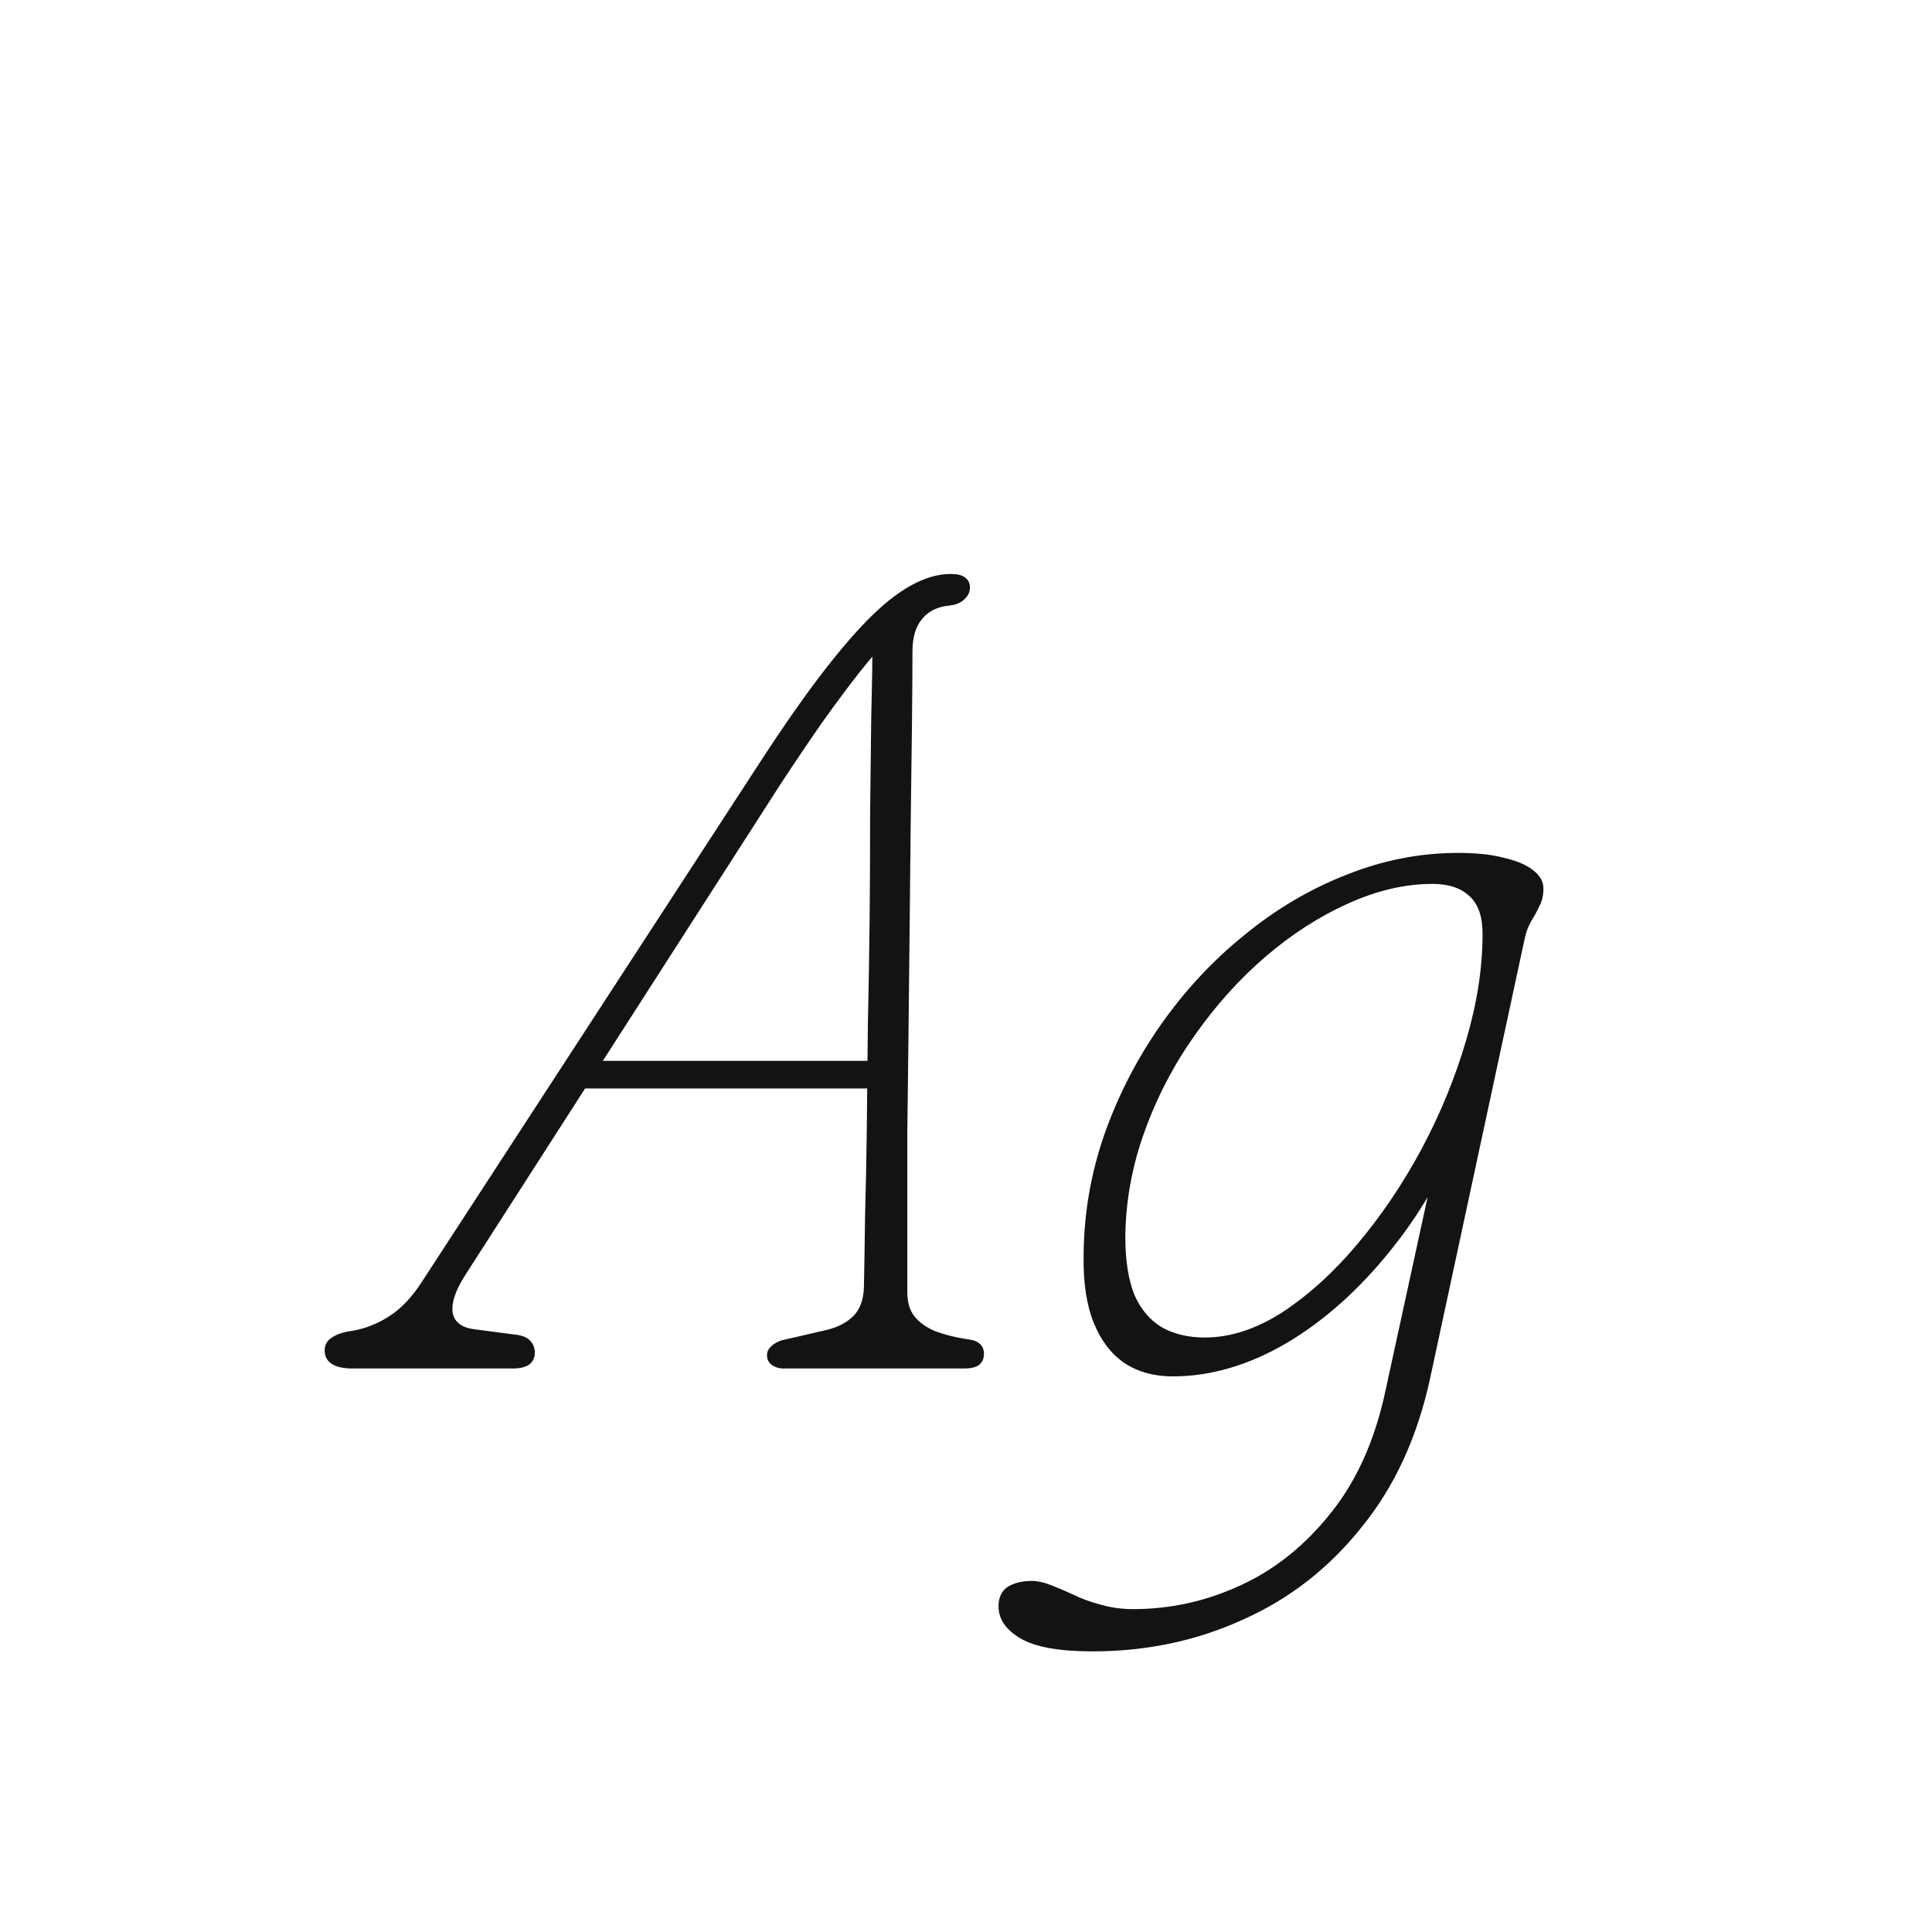 <svg width="24" height="24" viewBox="0 0 24 24" fill="none" xmlns="http://www.w3.org/2000/svg">
<path d="M5.776 15.845C5.66 16.027 5.608 16.179 5.622 16.3C5.641 16.417 5.725 16.487 5.874 16.51L6.406 16.58C6.49 16.589 6.551 16.615 6.588 16.657C6.626 16.699 6.644 16.748 6.644 16.804C6.644 16.865 6.621 16.914 6.574 16.951C6.528 16.984 6.458 17 6.364 17H4.383C4.267 17 4.18 16.981 4.124 16.944C4.064 16.907 4.033 16.851 4.033 16.776C4.033 16.706 4.064 16.652 4.124 16.615C4.185 16.573 4.271 16.545 4.383 16.531C4.542 16.503 4.694 16.442 4.838 16.349C4.983 16.256 5.116 16.116 5.237 15.929L9.437 9.475C9.951 8.682 10.394 8.094 10.768 7.711C11.146 7.324 11.493 7.13 11.81 7.13C11.89 7.13 11.948 7.144 11.986 7.172C12.027 7.2 12.049 7.242 12.049 7.298C12.049 7.354 12.025 7.403 11.979 7.445C11.937 7.487 11.876 7.513 11.796 7.522C11.647 7.536 11.533 7.592 11.454 7.69C11.374 7.783 11.335 7.919 11.335 8.096C11.335 8.376 11.332 8.698 11.328 9.062C11.323 9.426 11.318 9.816 11.313 10.231C11.309 10.642 11.304 11.066 11.3 11.505C11.295 11.939 11.29 12.375 11.286 12.814C11.281 13.248 11.276 13.666 11.271 14.067C11.271 14.464 11.271 14.832 11.271 15.173C11.271 15.514 11.271 15.808 11.271 16.055C11.271 16.181 11.302 16.281 11.363 16.356C11.423 16.431 11.509 16.491 11.621 16.538C11.733 16.58 11.864 16.613 12.014 16.636C12.153 16.65 12.223 16.711 12.223 16.818C12.223 16.874 12.205 16.918 12.168 16.951C12.13 16.984 12.065 17 11.972 17H9.724C9.678 17 9.633 16.986 9.591 16.958C9.549 16.93 9.528 16.888 9.528 16.832C9.528 16.79 9.547 16.753 9.584 16.72C9.622 16.687 9.664 16.664 9.71 16.65L10.257 16.524C10.401 16.491 10.515 16.433 10.6 16.349C10.684 16.265 10.728 16.144 10.732 15.985C10.737 15.742 10.742 15.451 10.746 15.11C10.756 14.769 10.763 14.398 10.768 13.997C10.772 13.591 10.777 13.169 10.781 12.73C10.791 12.287 10.798 11.843 10.803 11.4C10.807 10.952 10.809 10.516 10.809 10.091C10.814 9.666 10.819 9.267 10.823 8.894C10.833 8.521 10.838 8.189 10.838 7.9L10.957 8.026C10.886 8.096 10.791 8.208 10.669 8.362C10.548 8.516 10.403 8.71 10.236 8.943C10.072 9.176 9.892 9.442 9.696 9.741L5.776 15.845ZM6.917 13.521L7.141 13.178H11.069L11.04 13.521H6.917ZM17.766 17.119C17.608 17.852 17.323 18.47 16.912 18.974C16.506 19.483 16.014 19.865 15.435 20.122C14.861 20.383 14.241 20.514 13.573 20.514C13.158 20.514 12.859 20.46 12.677 20.353C12.495 20.246 12.404 20.113 12.404 19.954C12.404 19.842 12.444 19.76 12.523 19.709C12.603 19.662 12.701 19.639 12.817 19.639C12.887 19.639 12.964 19.655 13.048 19.688C13.132 19.721 13.226 19.76 13.328 19.807C13.431 19.858 13.545 19.9 13.671 19.933C13.797 19.97 13.933 19.989 14.077 19.989C14.539 19.989 14.983 19.891 15.407 19.695C15.837 19.499 16.212 19.198 16.534 18.792C16.856 18.391 17.083 17.882 17.213 17.266L17.99 13.696L18.221 13.843C17.988 14.478 17.673 15.04 17.276 15.53C16.884 16.02 16.453 16.405 15.981 16.685C15.51 16.96 15.039 17.098 14.567 17.098C14.334 17.098 14.133 17.042 13.965 16.93C13.802 16.818 13.676 16.652 13.587 16.433C13.499 16.214 13.457 15.943 13.461 15.621C13.461 15.103 13.545 14.599 13.713 14.109C13.886 13.614 14.122 13.155 14.42 12.73C14.719 12.305 15.064 11.934 15.456 11.617C15.848 11.295 16.271 11.045 16.723 10.868C17.176 10.686 17.64 10.595 18.116 10.595C18.345 10.595 18.536 10.616 18.69 10.658C18.849 10.695 18.968 10.747 19.047 10.812C19.131 10.877 19.173 10.952 19.173 11.036C19.173 11.12 19.157 11.192 19.124 11.253C19.096 11.314 19.064 11.374 19.026 11.435C18.989 11.496 18.961 11.568 18.942 11.652L17.766 17.119ZM13.979 15.362C13.979 15.656 14.017 15.896 14.091 16.083C14.171 16.265 14.285 16.4 14.434 16.489C14.584 16.573 14.761 16.615 14.966 16.615C15.284 16.615 15.606 16.51 15.932 16.3C16.259 16.085 16.569 15.803 16.863 15.453C17.162 15.098 17.428 14.704 17.661 14.27C17.895 13.831 18.079 13.381 18.214 12.919C18.35 12.457 18.417 12.018 18.417 11.603C18.417 11.388 18.364 11.232 18.256 11.134C18.149 11.031 17.995 10.98 17.794 10.98C17.454 10.98 17.104 11.062 16.744 11.225C16.39 11.384 16.049 11.603 15.722 11.883C15.396 12.163 15.102 12.49 14.84 12.863C14.579 13.232 14.371 13.631 14.217 14.06C14.063 14.485 13.984 14.919 13.979 15.362Z" fill="#131313"/>
</svg>
